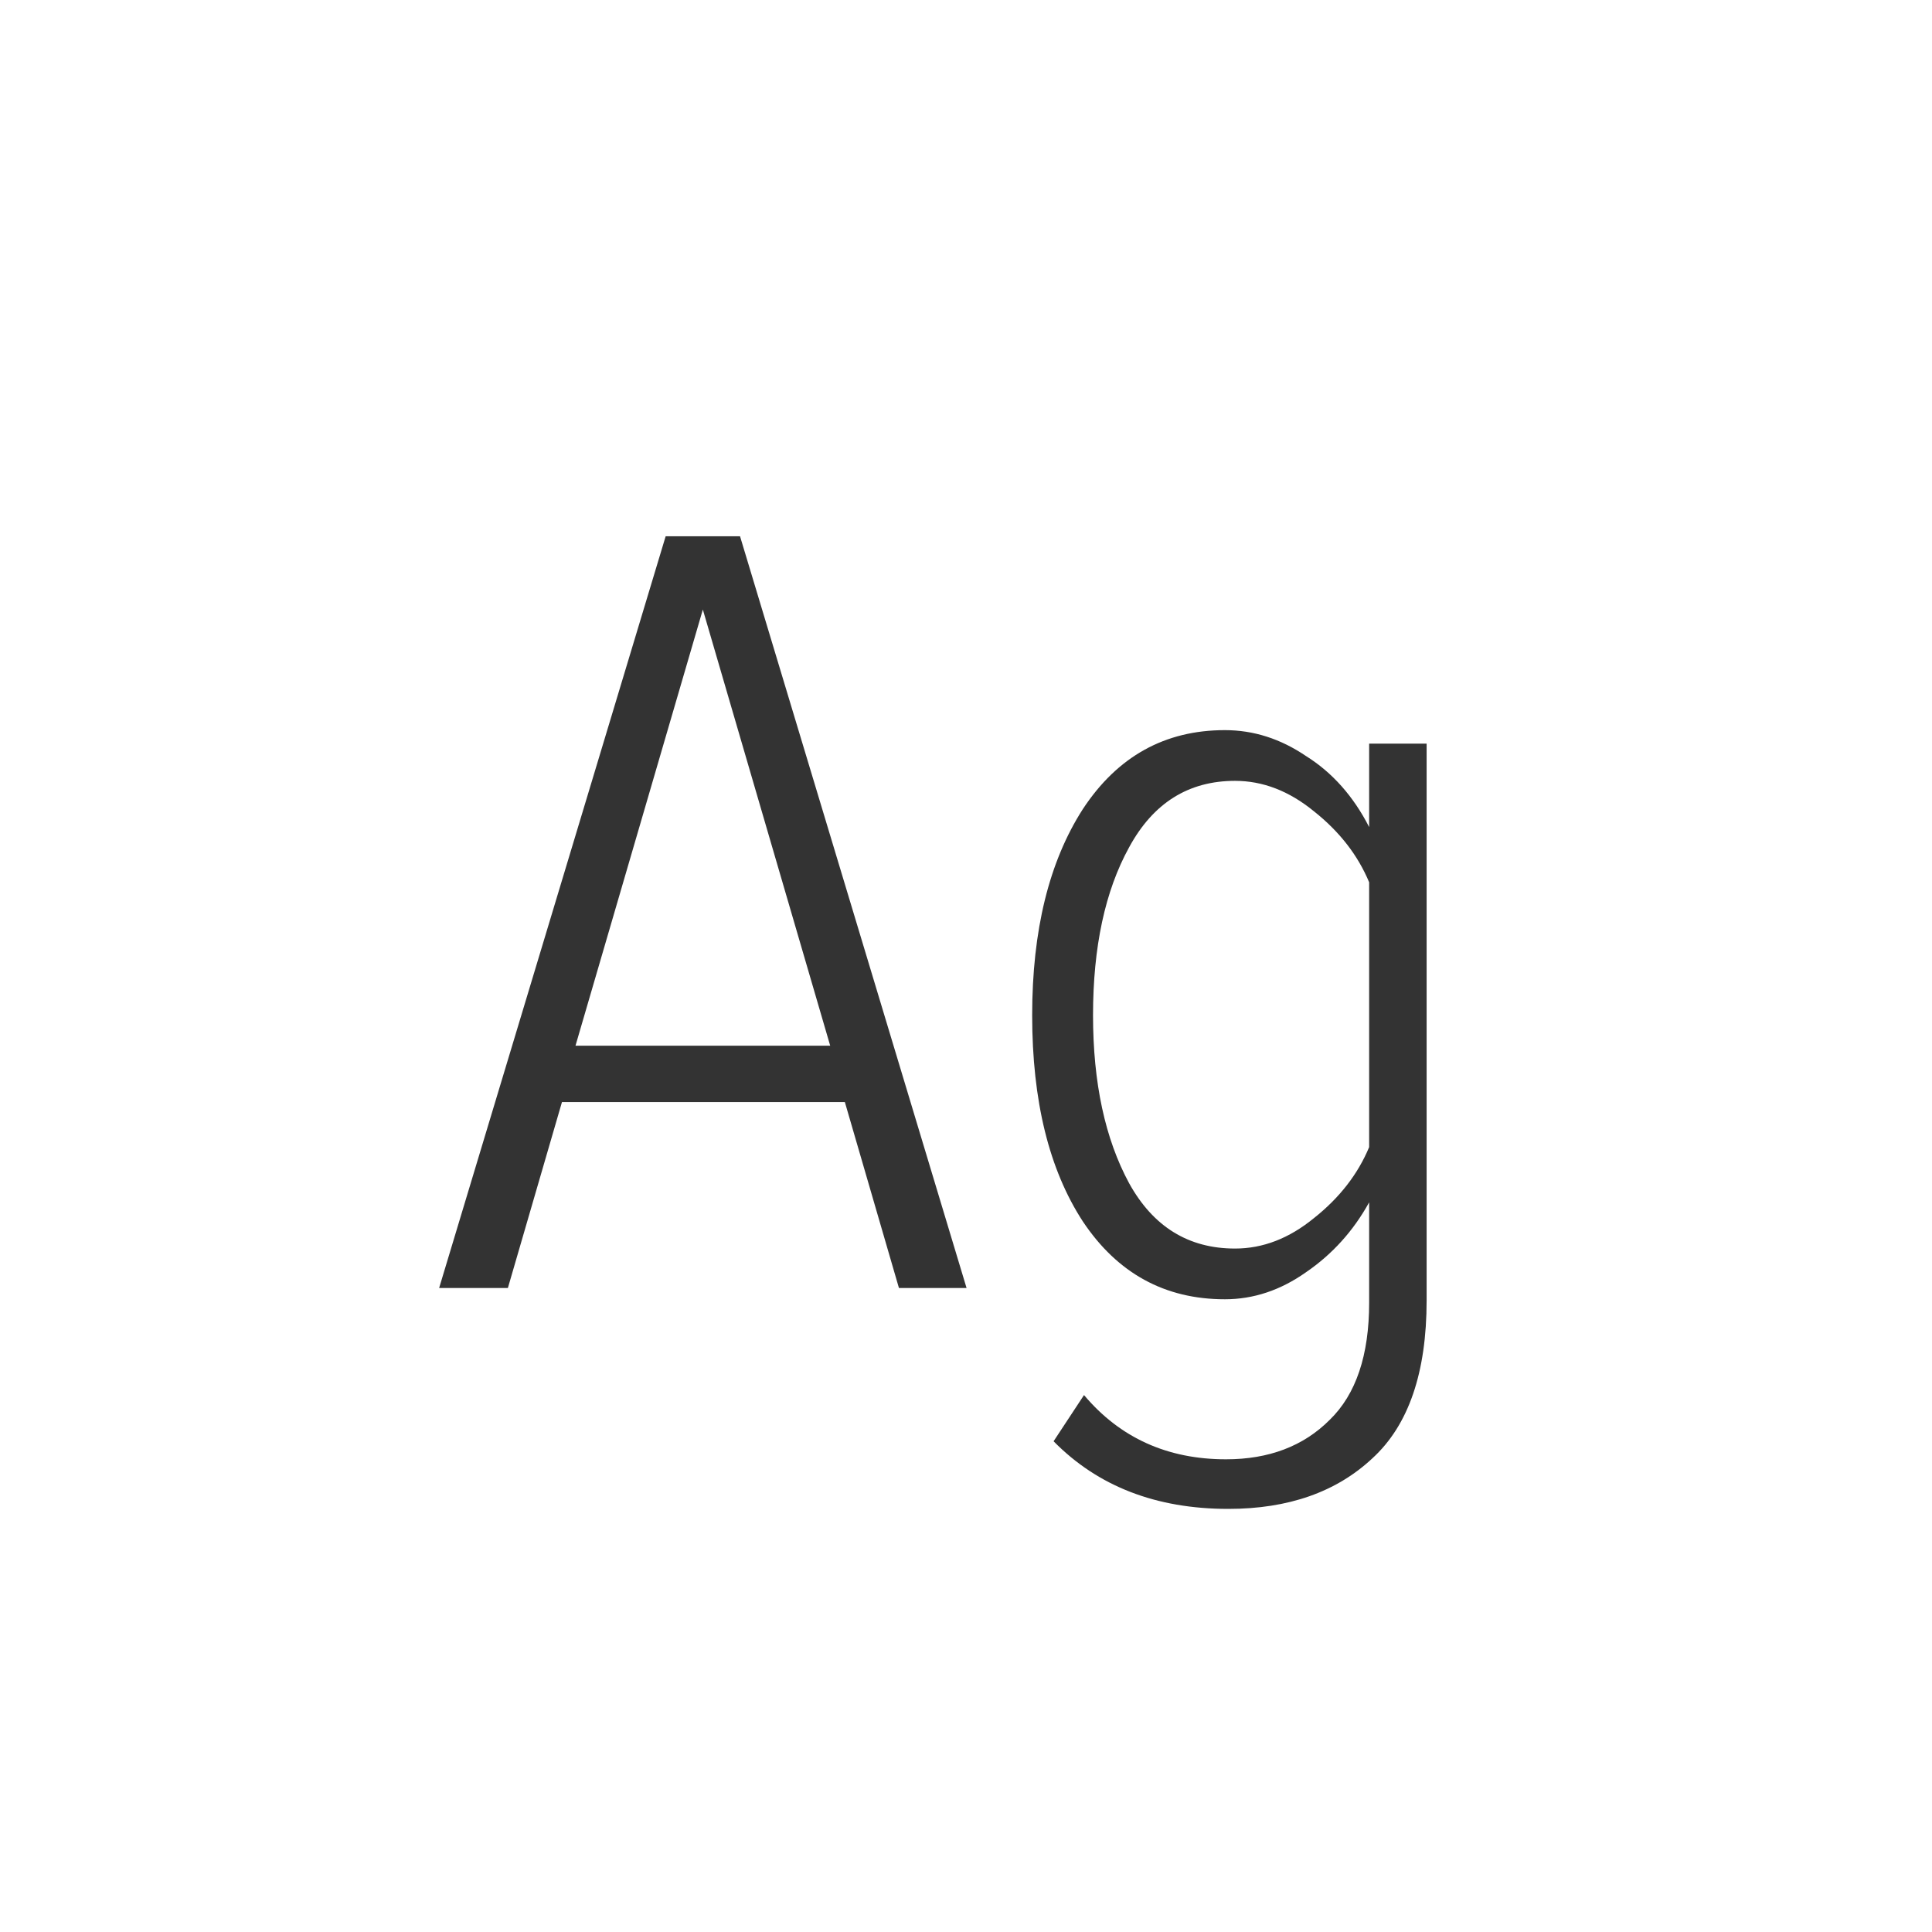 <svg width="24" height="24" viewBox="0 0 24 24" fill="none" xmlns="http://www.w3.org/2000/svg">
<path d="M12.007 16H11.167L10.495 13.69H6.981L6.309 16H5.455L8.269 6.662H9.193L12.007 16ZM10.313 12.99L8.731 7.572L7.149 12.99H10.313ZM15.258 18.744C14.362 18.744 13.639 18.464 13.088 17.904L13.466 17.33C13.914 17.862 14.502 18.128 15.23 18.128C15.762 18.128 16.192 17.965 16.518 17.638C16.845 17.321 17.008 16.835 17.008 16.182V14.936C16.812 15.291 16.551 15.58 16.224 15.804C15.907 16.028 15.571 16.14 15.216 16.14C14.47 16.14 13.882 15.818 13.452 15.174C13.032 14.53 12.822 13.676 12.822 12.612C12.822 11.557 13.032 10.703 13.452 10.05C13.882 9.397 14.47 9.07 15.216 9.07C15.571 9.07 15.907 9.177 16.224 9.392C16.551 9.597 16.812 9.891 17.008 10.274V9.238H17.722V16.154C17.722 17.05 17.498 17.703 17.05 18.114C16.602 18.534 16.005 18.744 15.258 18.744ZM15.342 15.51C15.688 15.51 16.014 15.384 16.322 15.132C16.64 14.88 16.868 14.586 17.008 14.25V10.96C16.868 10.624 16.64 10.33 16.322 10.078C16.014 9.826 15.688 9.7 15.342 9.7C14.764 9.7 14.325 9.975 14.026 10.526C13.728 11.067 13.578 11.763 13.578 12.612C13.578 13.452 13.728 14.147 14.026 14.698C14.325 15.239 14.764 15.51 15.342 15.51Z" fill="#333333"/>
</svg>

